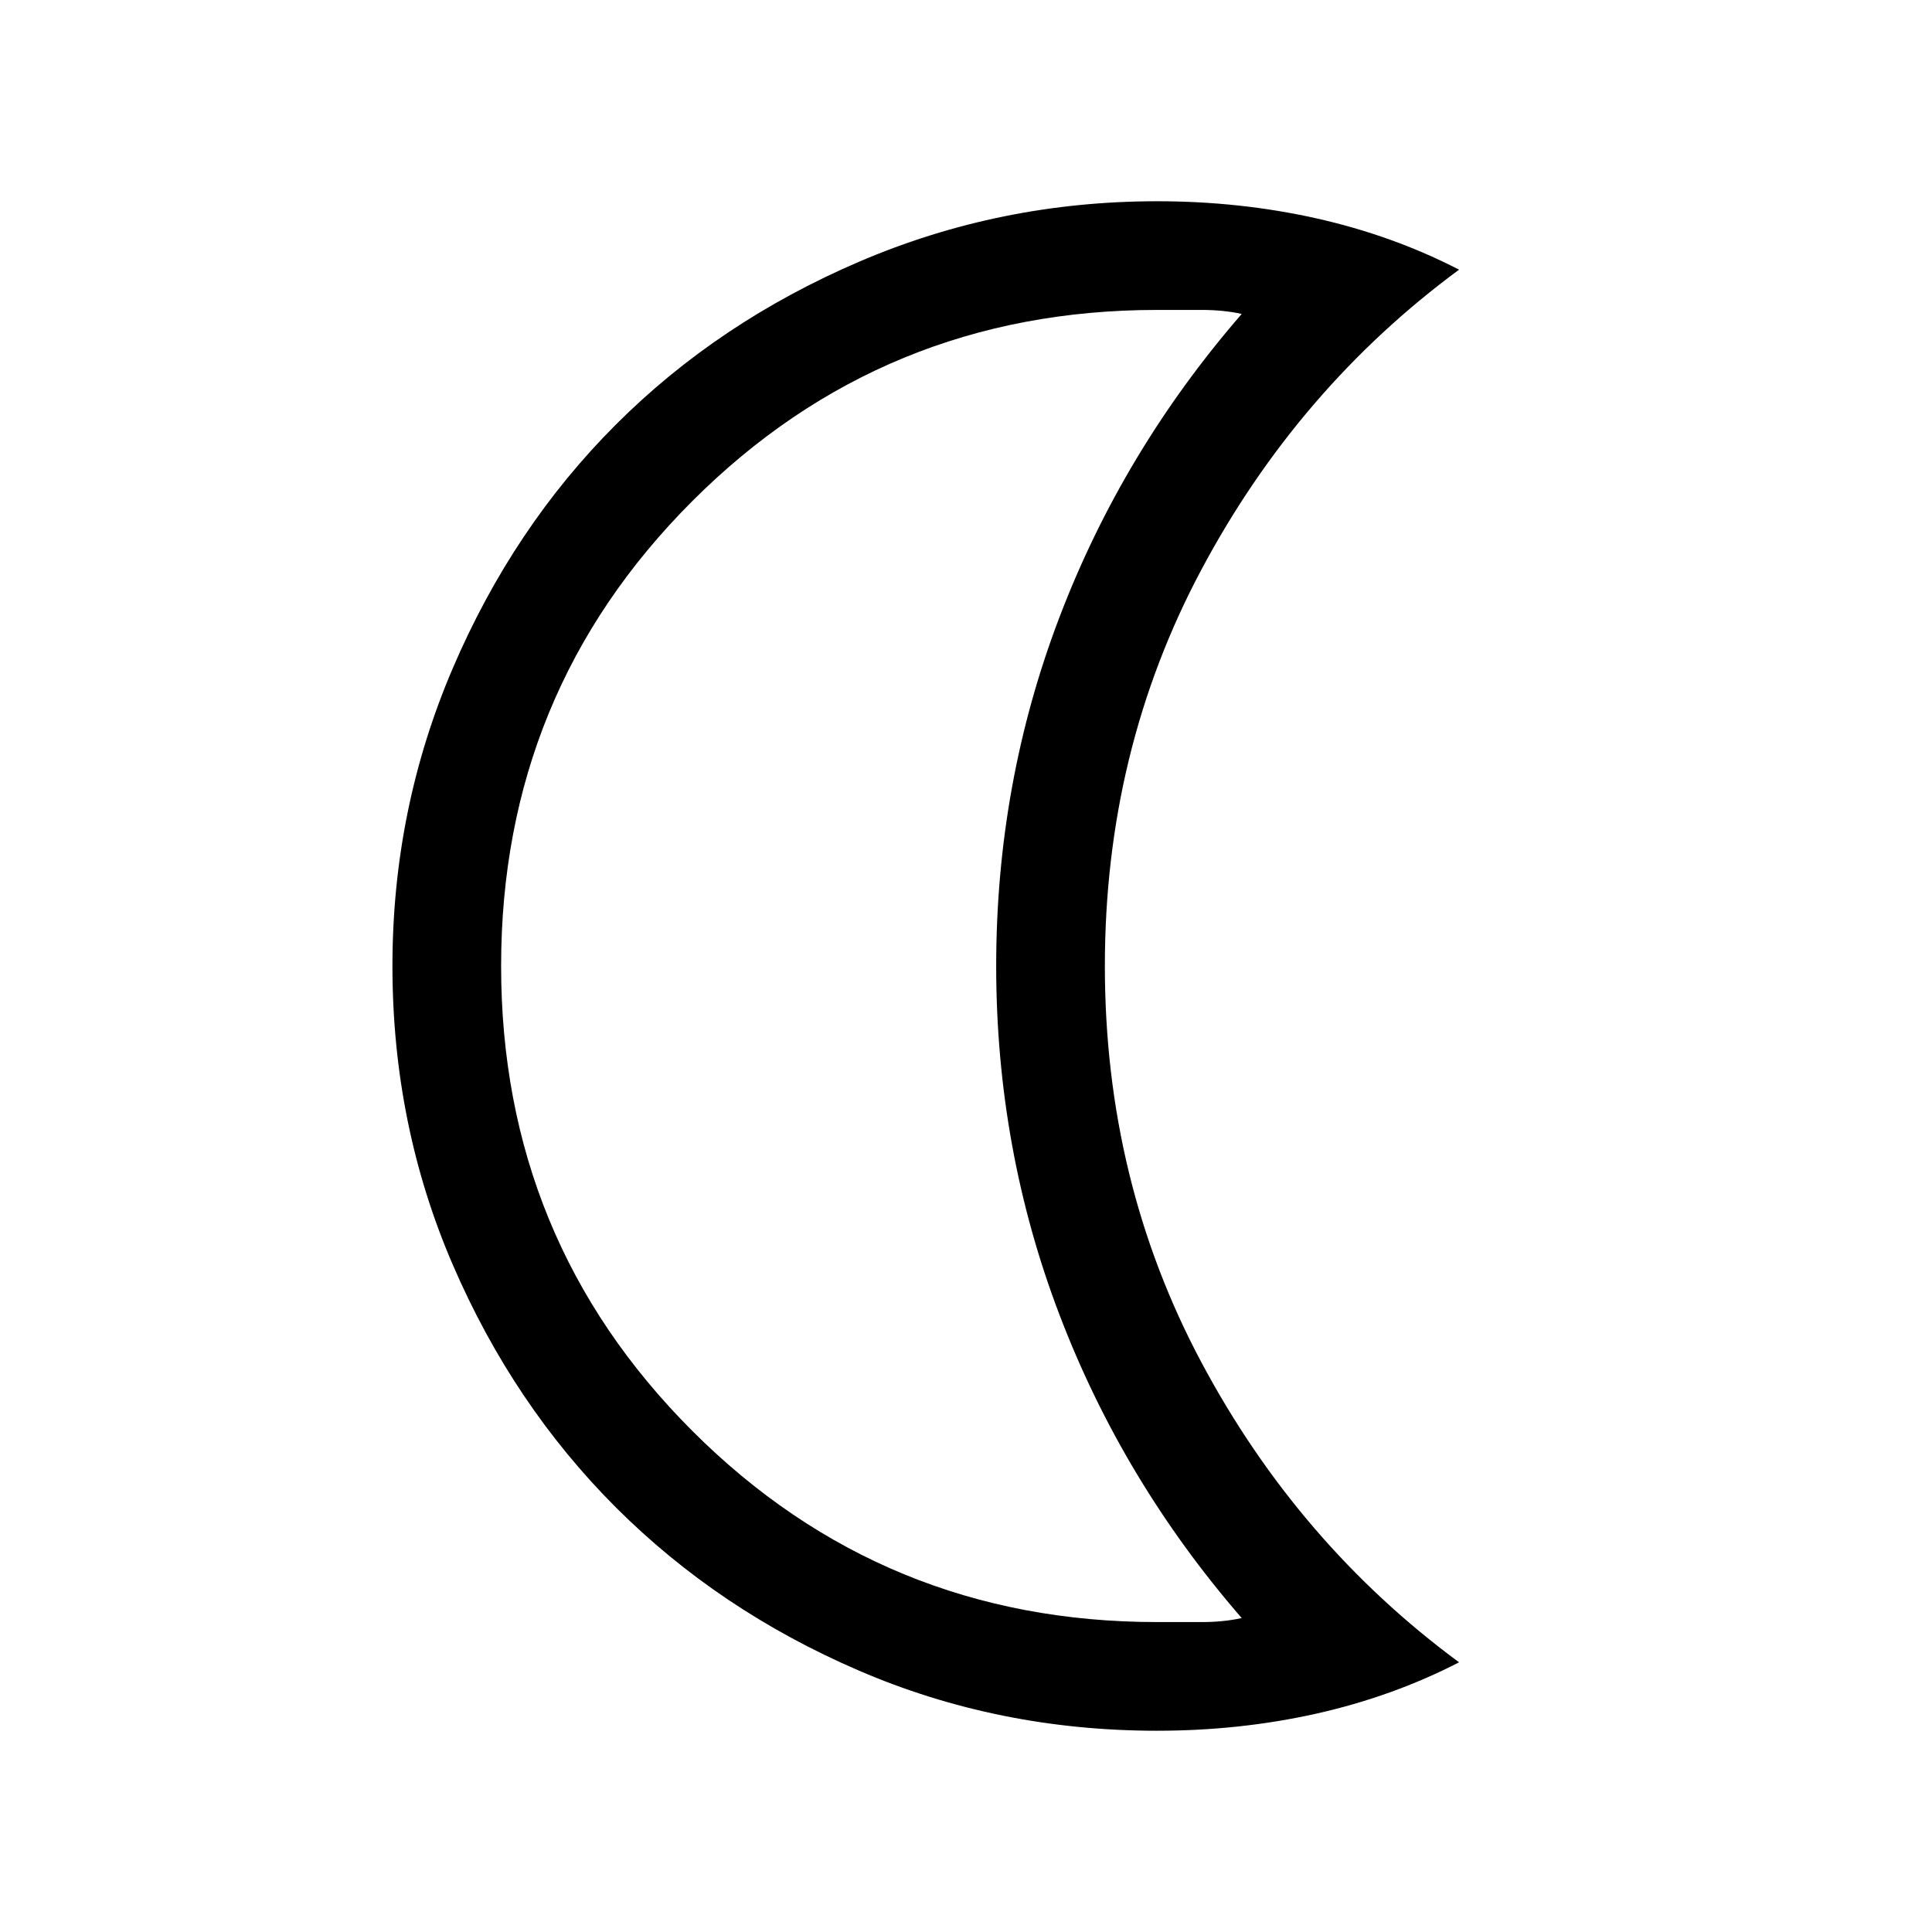 <svg xmlns="http://www.w3.org/2000/svg" height="24" width="24"><path d="M14.375 21.5q-1.975 0-3.712-.75Q8.925 20 7.65 18.725t-2.025-3.013q-.75-1.737-.75-3.712 0-1.95.75-3.7.75-1.75 2.025-3.025t3.025-2.025q1.75-.75 3.7-.75 1.025 0 1.975.212.95.213 1.775.638-2 1.475-3.2 3.725-1.2 2.25-1.2 4.925t1.2 4.925q1.2 2.25 3.2 3.725-.825.425-1.775.638-.95.212-1.975.212Zm0-1.35h.55q.275 0 .5-.05-1.475-1.7-2.262-3.763-.788-2.062-.788-4.337t.788-4.338Q13.95 5.6 15.425 3.9q-.225-.05-.5-.05h-.55q-3.4 0-5.775 2.375Q6.225 8.6 6.225 12q0 3.4 2.375 5.775 2.375 2.375 5.775 2.375ZM10.825 12Z"/></svg>
